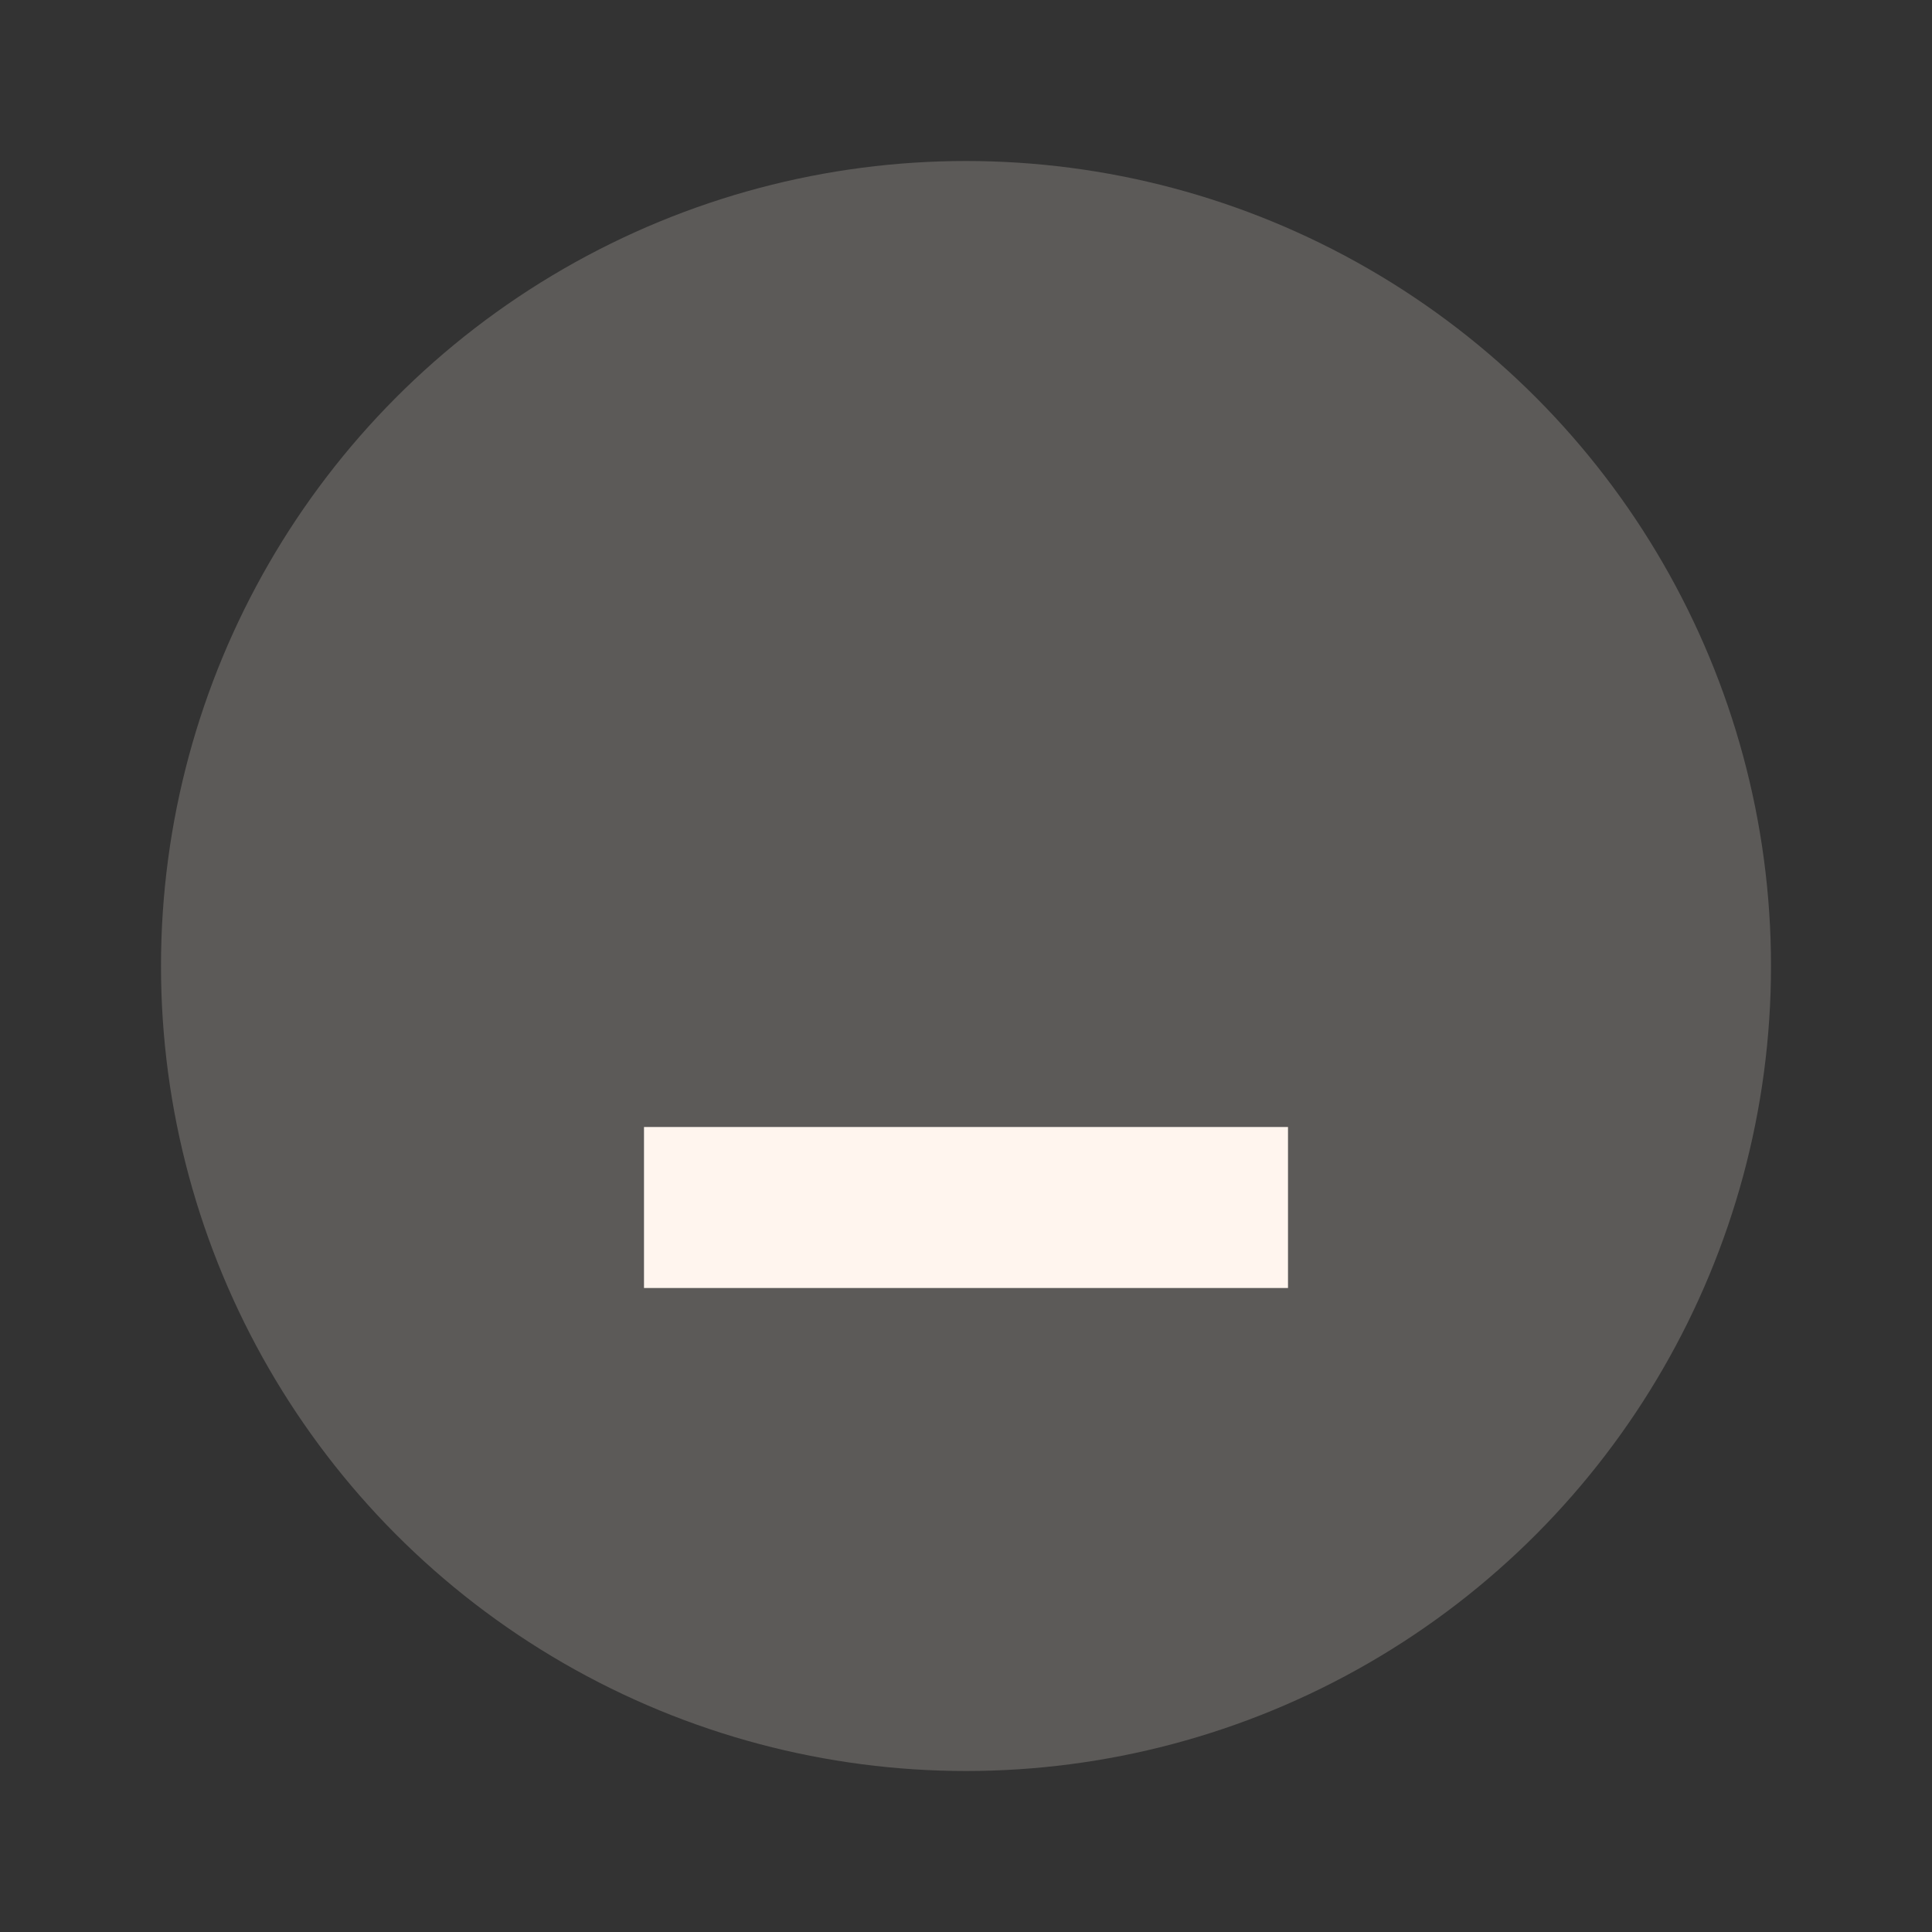 <svg xmlns="http://www.w3.org/2000/svg" width="24" height="24" viewBox="0 0 24 24" fill="#fff5ee">
  <rect x="0" y="0" width="24" height="24" fill="#333333" stroke="none"/>
  <circle cx="12" cy="12" r="10" opacity="0.2"/>
  <path d="m8 14h8v2h-8z"/>
</svg>
